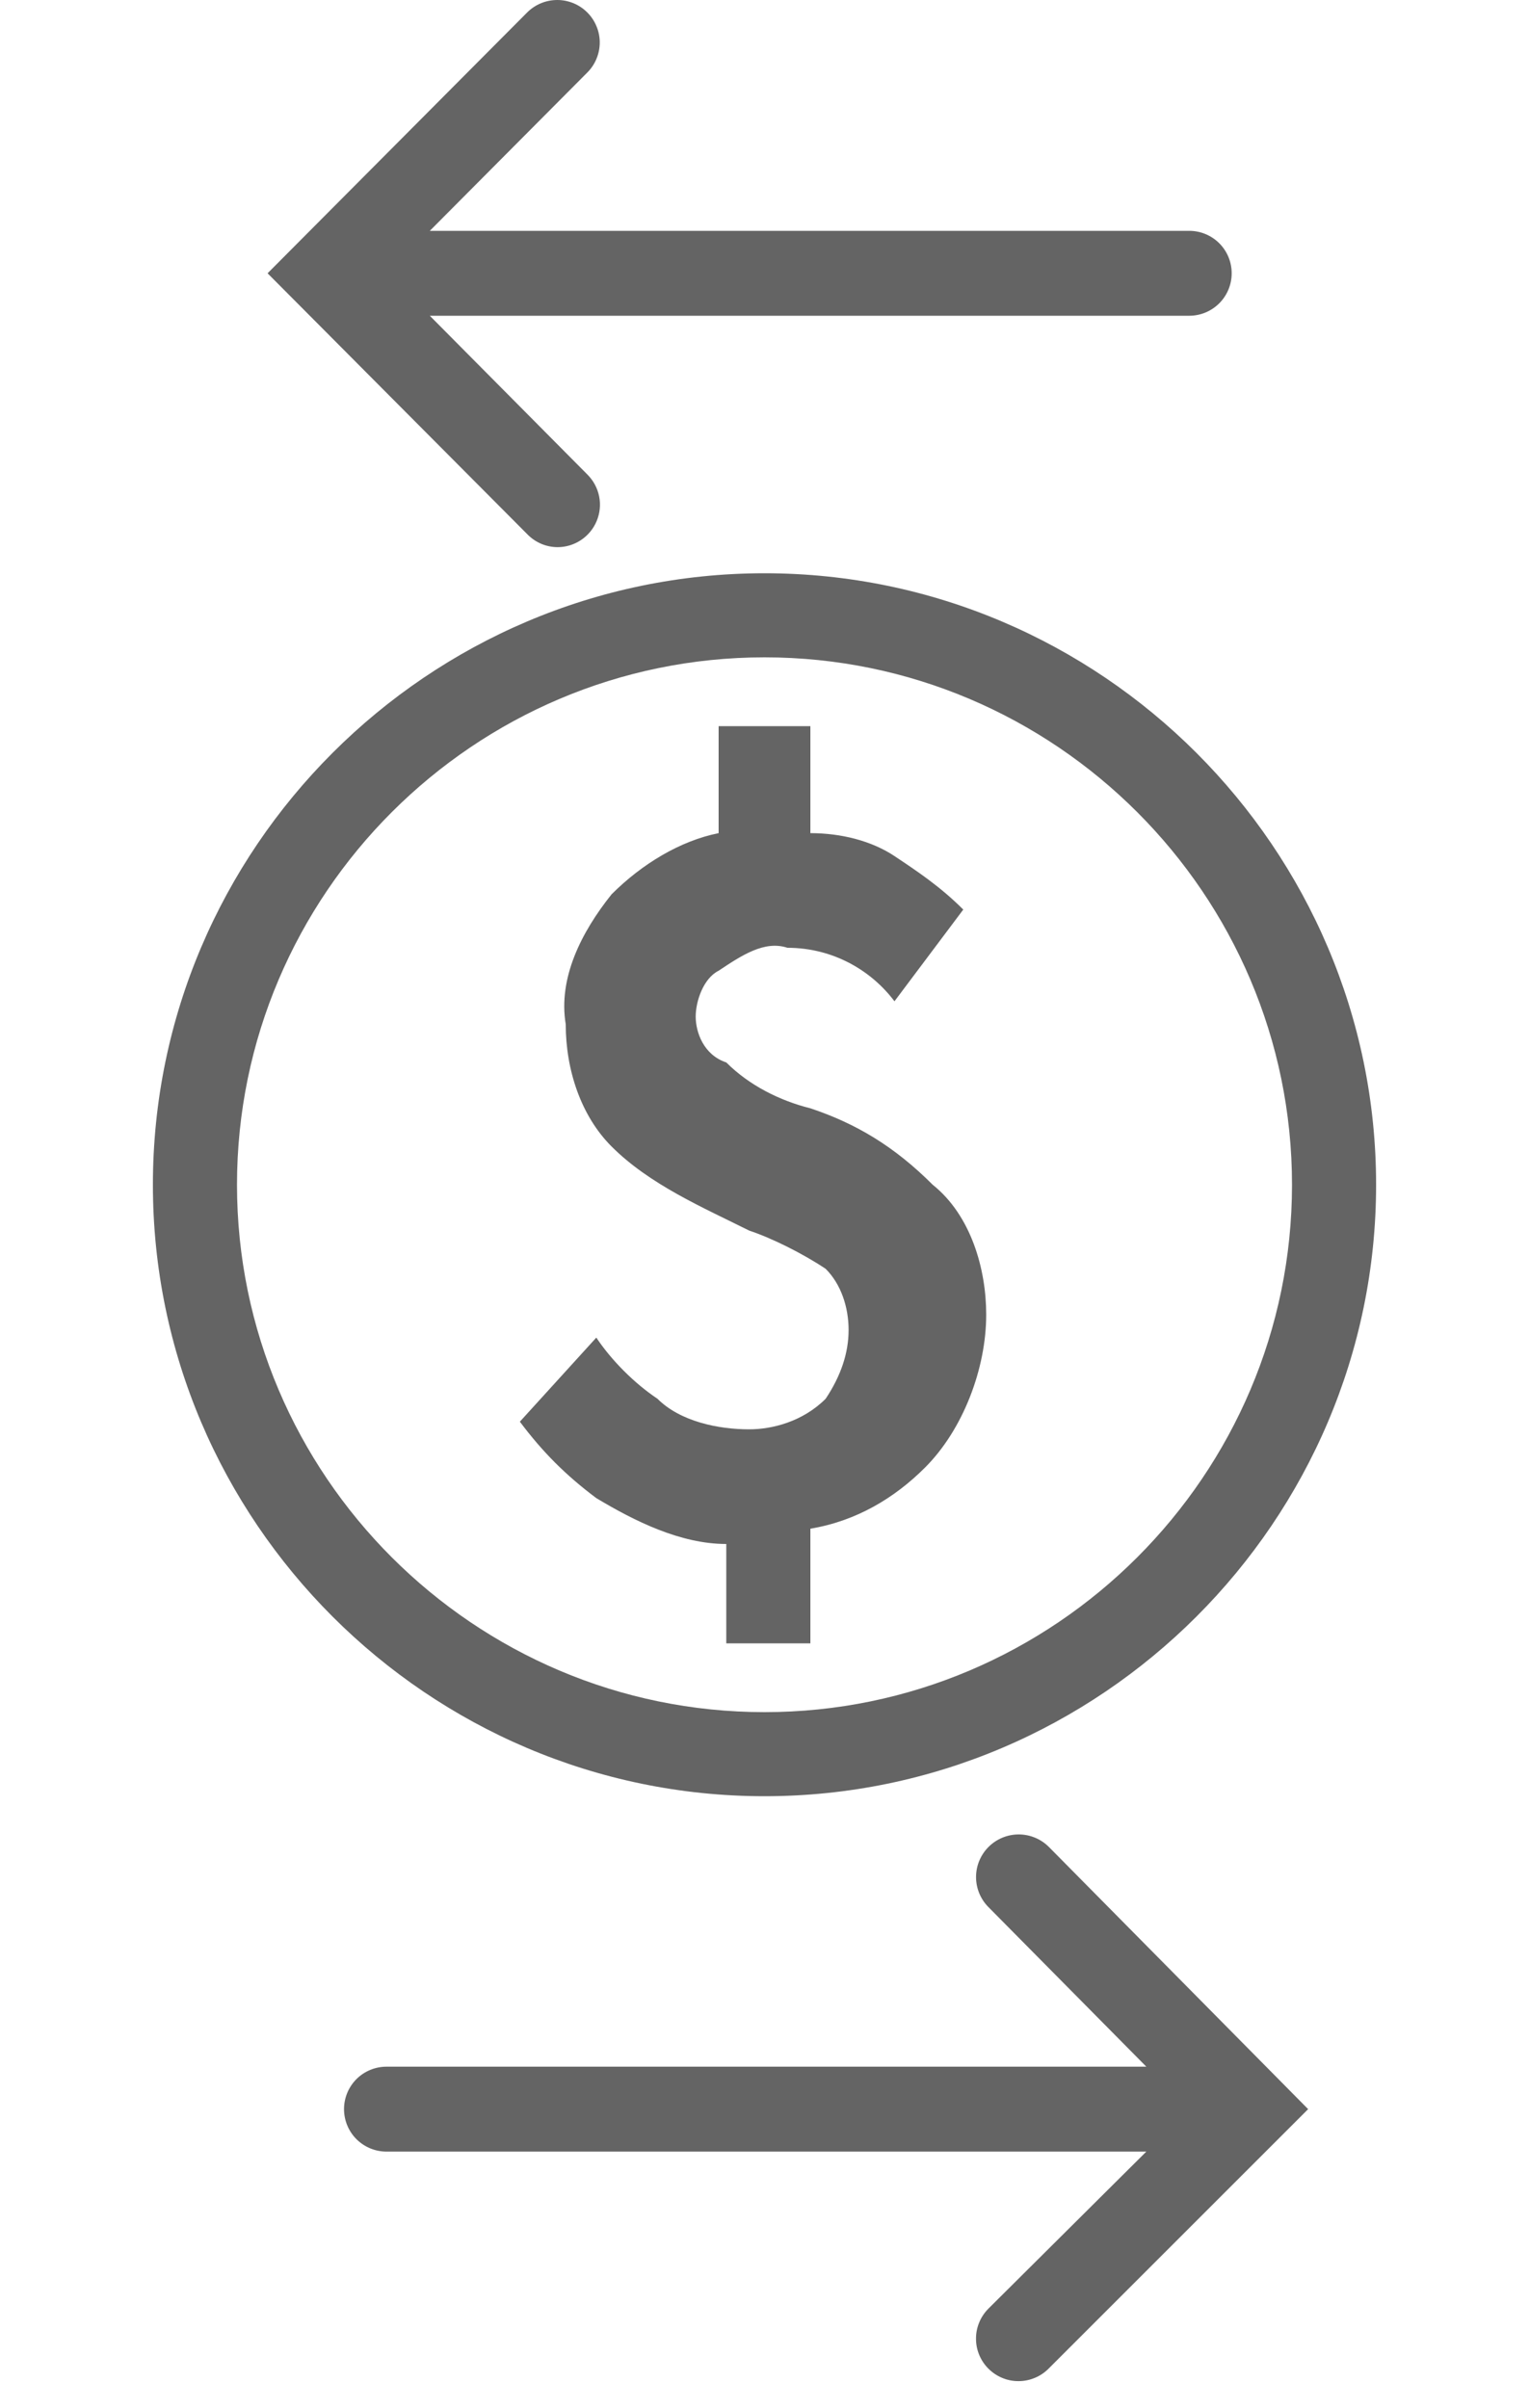 <svg width="40" height="63" viewBox="0 0 40 63" fill="none" xmlns="http://www.w3.org/2000/svg">
<path d="M21.2 29C20.4 28.8 19.6 28.4 19 27.8C18.4 27.6 18.2 27 18.2 26.6C18.2 26.2 18.4 25.6 18.8 25.4C19.4 25 20 24.6 20.6 24.8C21.8 24.8 22.8 25.4 23.4 26.2L25.2 23.8C24.6 23.2 24 22.8 23.4 22.4C22.8 22 22 21.8 21.2 21.8V19H18.8V21.8C17.8 22 16.8 22.6 16 23.4C15.2 24.4 14.6 25.6 14.8 26.8C14.8 28 15.2 29.2 16 30C17 31 18.4 31.6 19.6 32.2C20.2 32.4 21 32.8 21.6 33.2C22 33.6 22.2 34.2 22.2 34.8C22.2 35.4 22 36 21.6 36.6C21 37.2 20.2 37.4 19.6 37.4C18.8 37.4 17.8 37.2 17.2 36.6C16.6 36.2 16 35.6 15.6 35L13.6 37.2C14.2 38 14.8 38.6 15.6 39.2C16.6 39.8 17.8 40.4 19 40.4V43H21.2V40C22.4 39.8 23.4 39.2 24.2 38.4C25.2 37.4 25.8 35.8 25.8 34.4C25.8 33.2 25.4 31.8 24.4 31C23.4 30 22.4 29.4 21.2 29V29ZM20 15C11.2 15 4 22.2 4 31C4 39.8 11.2 47 20 47C28.8 47 36 39.8 36 31C36 22.2 28.8 15 20 15ZM20 44.8C12.4 44.8 6.2 38.6 6.2 31C6.2 23.4 12.4 17.2 20 17.2C27.6 17.2 33.8 23.4 33.8 31C33.8 38.6 27.6 44.8 20 44.8V44.8Z" fill="#646464"/>
<path d="M14.578 14.317C14.799 14.319 15.014 14.254 15.198 14.132C15.382 14.01 15.526 13.836 15.61 13.632C15.695 13.428 15.717 13.204 15.674 12.988C15.63 12.771 15.523 12.573 15.367 12.417L11.244 8.262H31.111C31.406 8.262 31.688 8.145 31.897 7.936C32.105 7.728 32.222 7.445 32.222 7.151C32.222 6.856 32.105 6.573 31.897 6.365C31.688 6.157 31.406 6.04 31.111 6.04H11.244L15.367 1.895C15.47 1.791 15.551 1.669 15.606 1.534C15.662 1.398 15.69 1.254 15.69 1.108C15.689 0.962 15.66 0.817 15.603 0.683C15.547 0.548 15.465 0.426 15.361 0.323C15.258 0.22 15.135 0.139 15 0.083C14.864 0.028 14.72 -0.001 14.574 6.94124e-06C14.279 0.001 13.997 0.119 13.789 0.328L7 7.151L13.789 13.973C13.891 14.08 14.013 14.165 14.149 14.225C14.284 14.284 14.43 14.315 14.578 14.317Z" fill="#646464"/>
<path d="M27.444 48.332C27.237 48.122 26.954 48.002 26.658 48C26.362 47.998 26.077 48.114 25.867 48.321C25.656 48.529 25.536 48.812 25.534 49.108C25.532 49.404 25.648 49.688 25.856 49.899L29.989 54.077H10.111C9.816 54.077 9.534 54.194 9.325 54.402C9.117 54.611 9 54.893 9 55.188C9 55.483 9.117 55.765 9.325 55.974C9.534 56.182 9.816 56.299 10.111 56.299H29.989L25.856 60.41C25.753 60.514 25.671 60.637 25.616 60.772C25.56 60.907 25.532 61.051 25.533 61.197C25.533 61.343 25.562 61.488 25.619 61.623C25.675 61.757 25.758 61.88 25.861 61.982C25.965 62.085 26.088 62.167 26.223 62.222C26.358 62.278 26.502 62.306 26.648 62.305C26.794 62.305 26.939 62.275 27.073 62.219C27.208 62.163 27.331 62.08 27.433 61.977L34.222 55.188L27.444 48.332Z" fill="#646464"/>
</svg>
